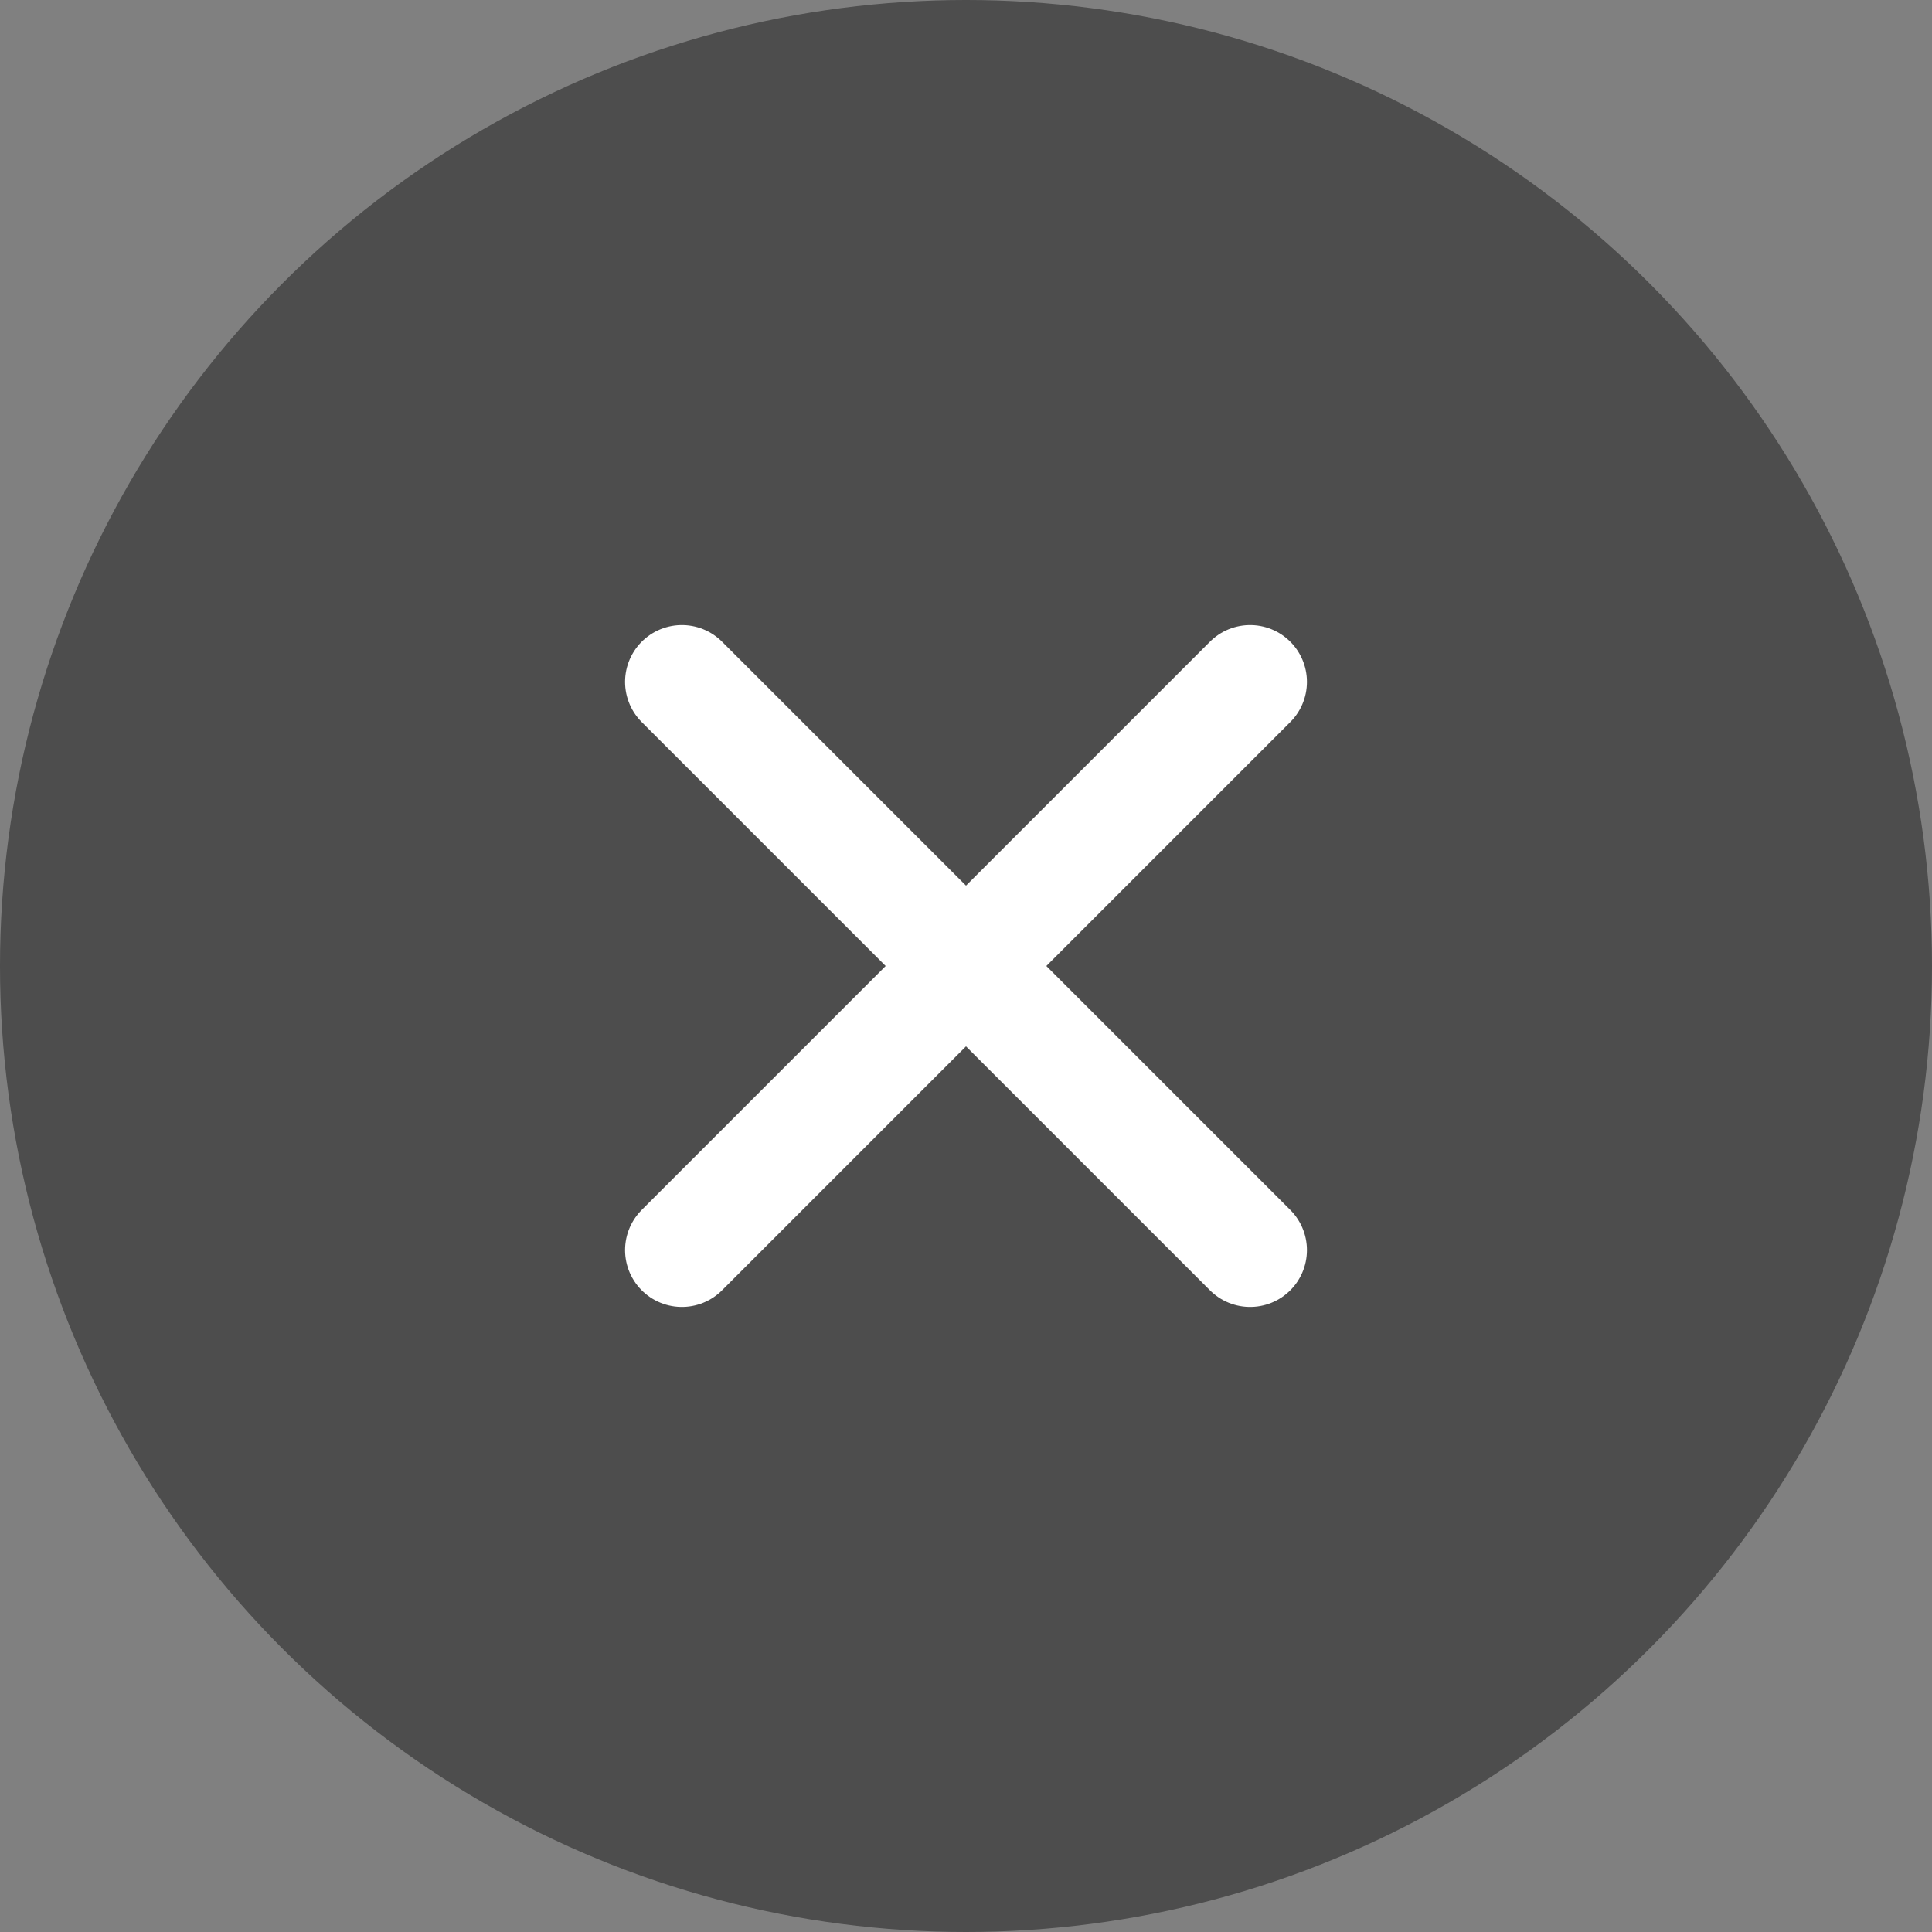 <svg width="34" height="34" viewBox="0 0 34 34" fill="none" xmlns="http://www.w3.org/2000/svg">
<rect x="0" y="0" width="34" height="34" fill="#808080" stroke="none"/>
<circle cx="17" cy="17" r="17" fill="black" fill-opacity="0.4"/>
<path d="M22 12L12 22" stroke="white" stroke-width="2" stroke-linecap="round" stroke-linejoin="round"/>
<path d="M12 12L22 22" stroke="white" stroke-width="2" stroke-linecap="round" stroke-linejoin="round"/>
</svg>
